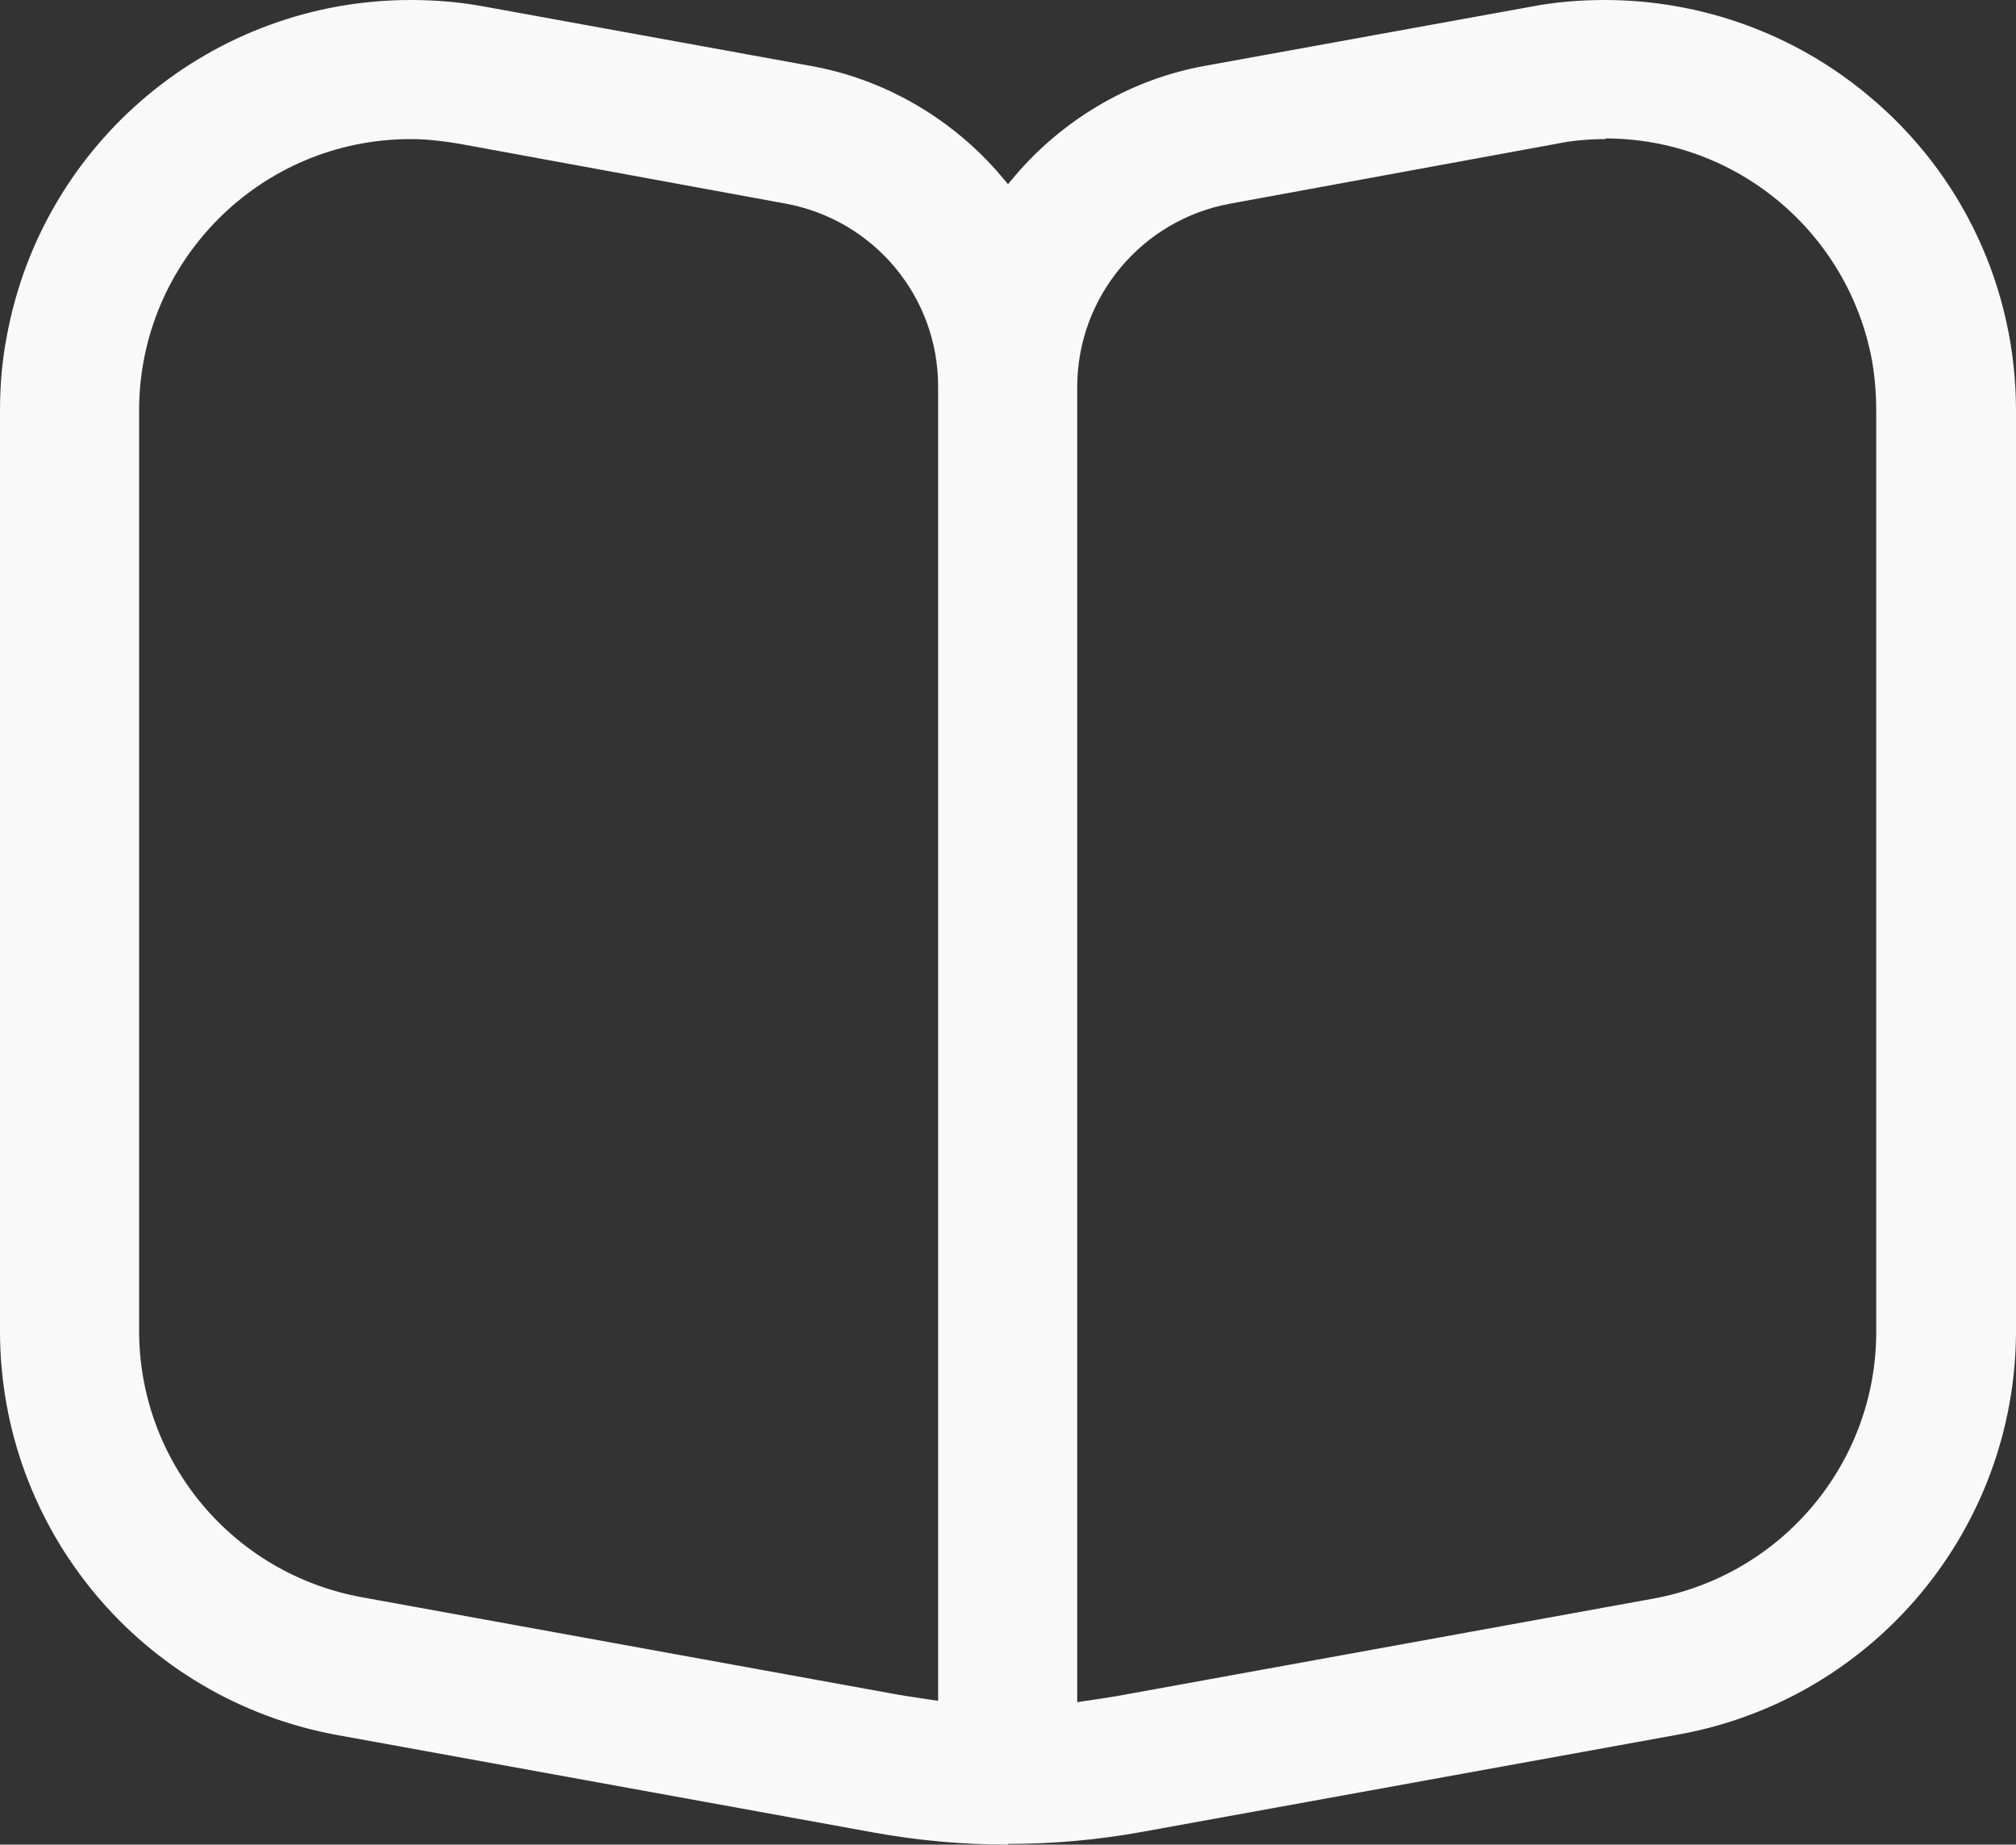 <?xml version="1.0" encoding="UTF-8"?>
<svg id="Layer_2" data-name="Layer 2" xmlns="http://www.w3.org/2000/svg" viewBox="0 0 30 27.45">
  <rect x="0" y="0" width="30" height="27.45" fill="#333333" stroke="none"/>
  <defs>
    <style>
      .cls-1 {
        fill: #f9f9f9;
        stroke-width: 0px;
      }
    </style>
  </defs>
  <g id="_" data-name="#">
    <path class="cls-1" d="m15,27.45c-.67,0-1.34-.06-2-.18l-7.98-1.45c-2.91-.53-5.02-3.06-5.02-6.01V6.11c0-.37.03-.74.1-1.1C.63,2.11,3.16,0,6.11,0c.37,0,.74.03,1.11.1l4.84.88c1.07.19,2.05.75,2.77,1.56l.17.2.17-.2c.72-.81,1.7-1.37,2.76-1.56L22.78.1c.36-.07.73-.1,1.1-.1,1.43,0,2.82.5,3.92,1.42,1.4,1.16,2.2,2.87,2.2,4.69v13.69c0,2.95-2.11,5.48-5.01,6.01l-7.99,1.45c-.66.12-1.33.18-2,.18ZM23.89,2.07c-.24,0-.49.02-.73.07l-4.85.89c-1.32.24-2.28,1.39-2.28,2.73v19.57s.48-.07.59-.09l7.98-1.45c1.92-.35,3.32-2.02,3.32-3.97V6.11c0-.24-.02-.49-.06-.73-.35-1.92-2.02-3.32-3.97-3.32Zm-17.78,0c-2.23,0-4.04,1.81-4.04,4.04v13.69c0,1.95,1.39,3.62,3.32,3.97l7.98,1.45c.11.02.59.09.59.09V5.75c0-1.34-.96-2.48-2.27-2.72l-4.85-.89c-.24-.04-.48-.07-.73-.07h0Z"/>
  </g>
</svg>